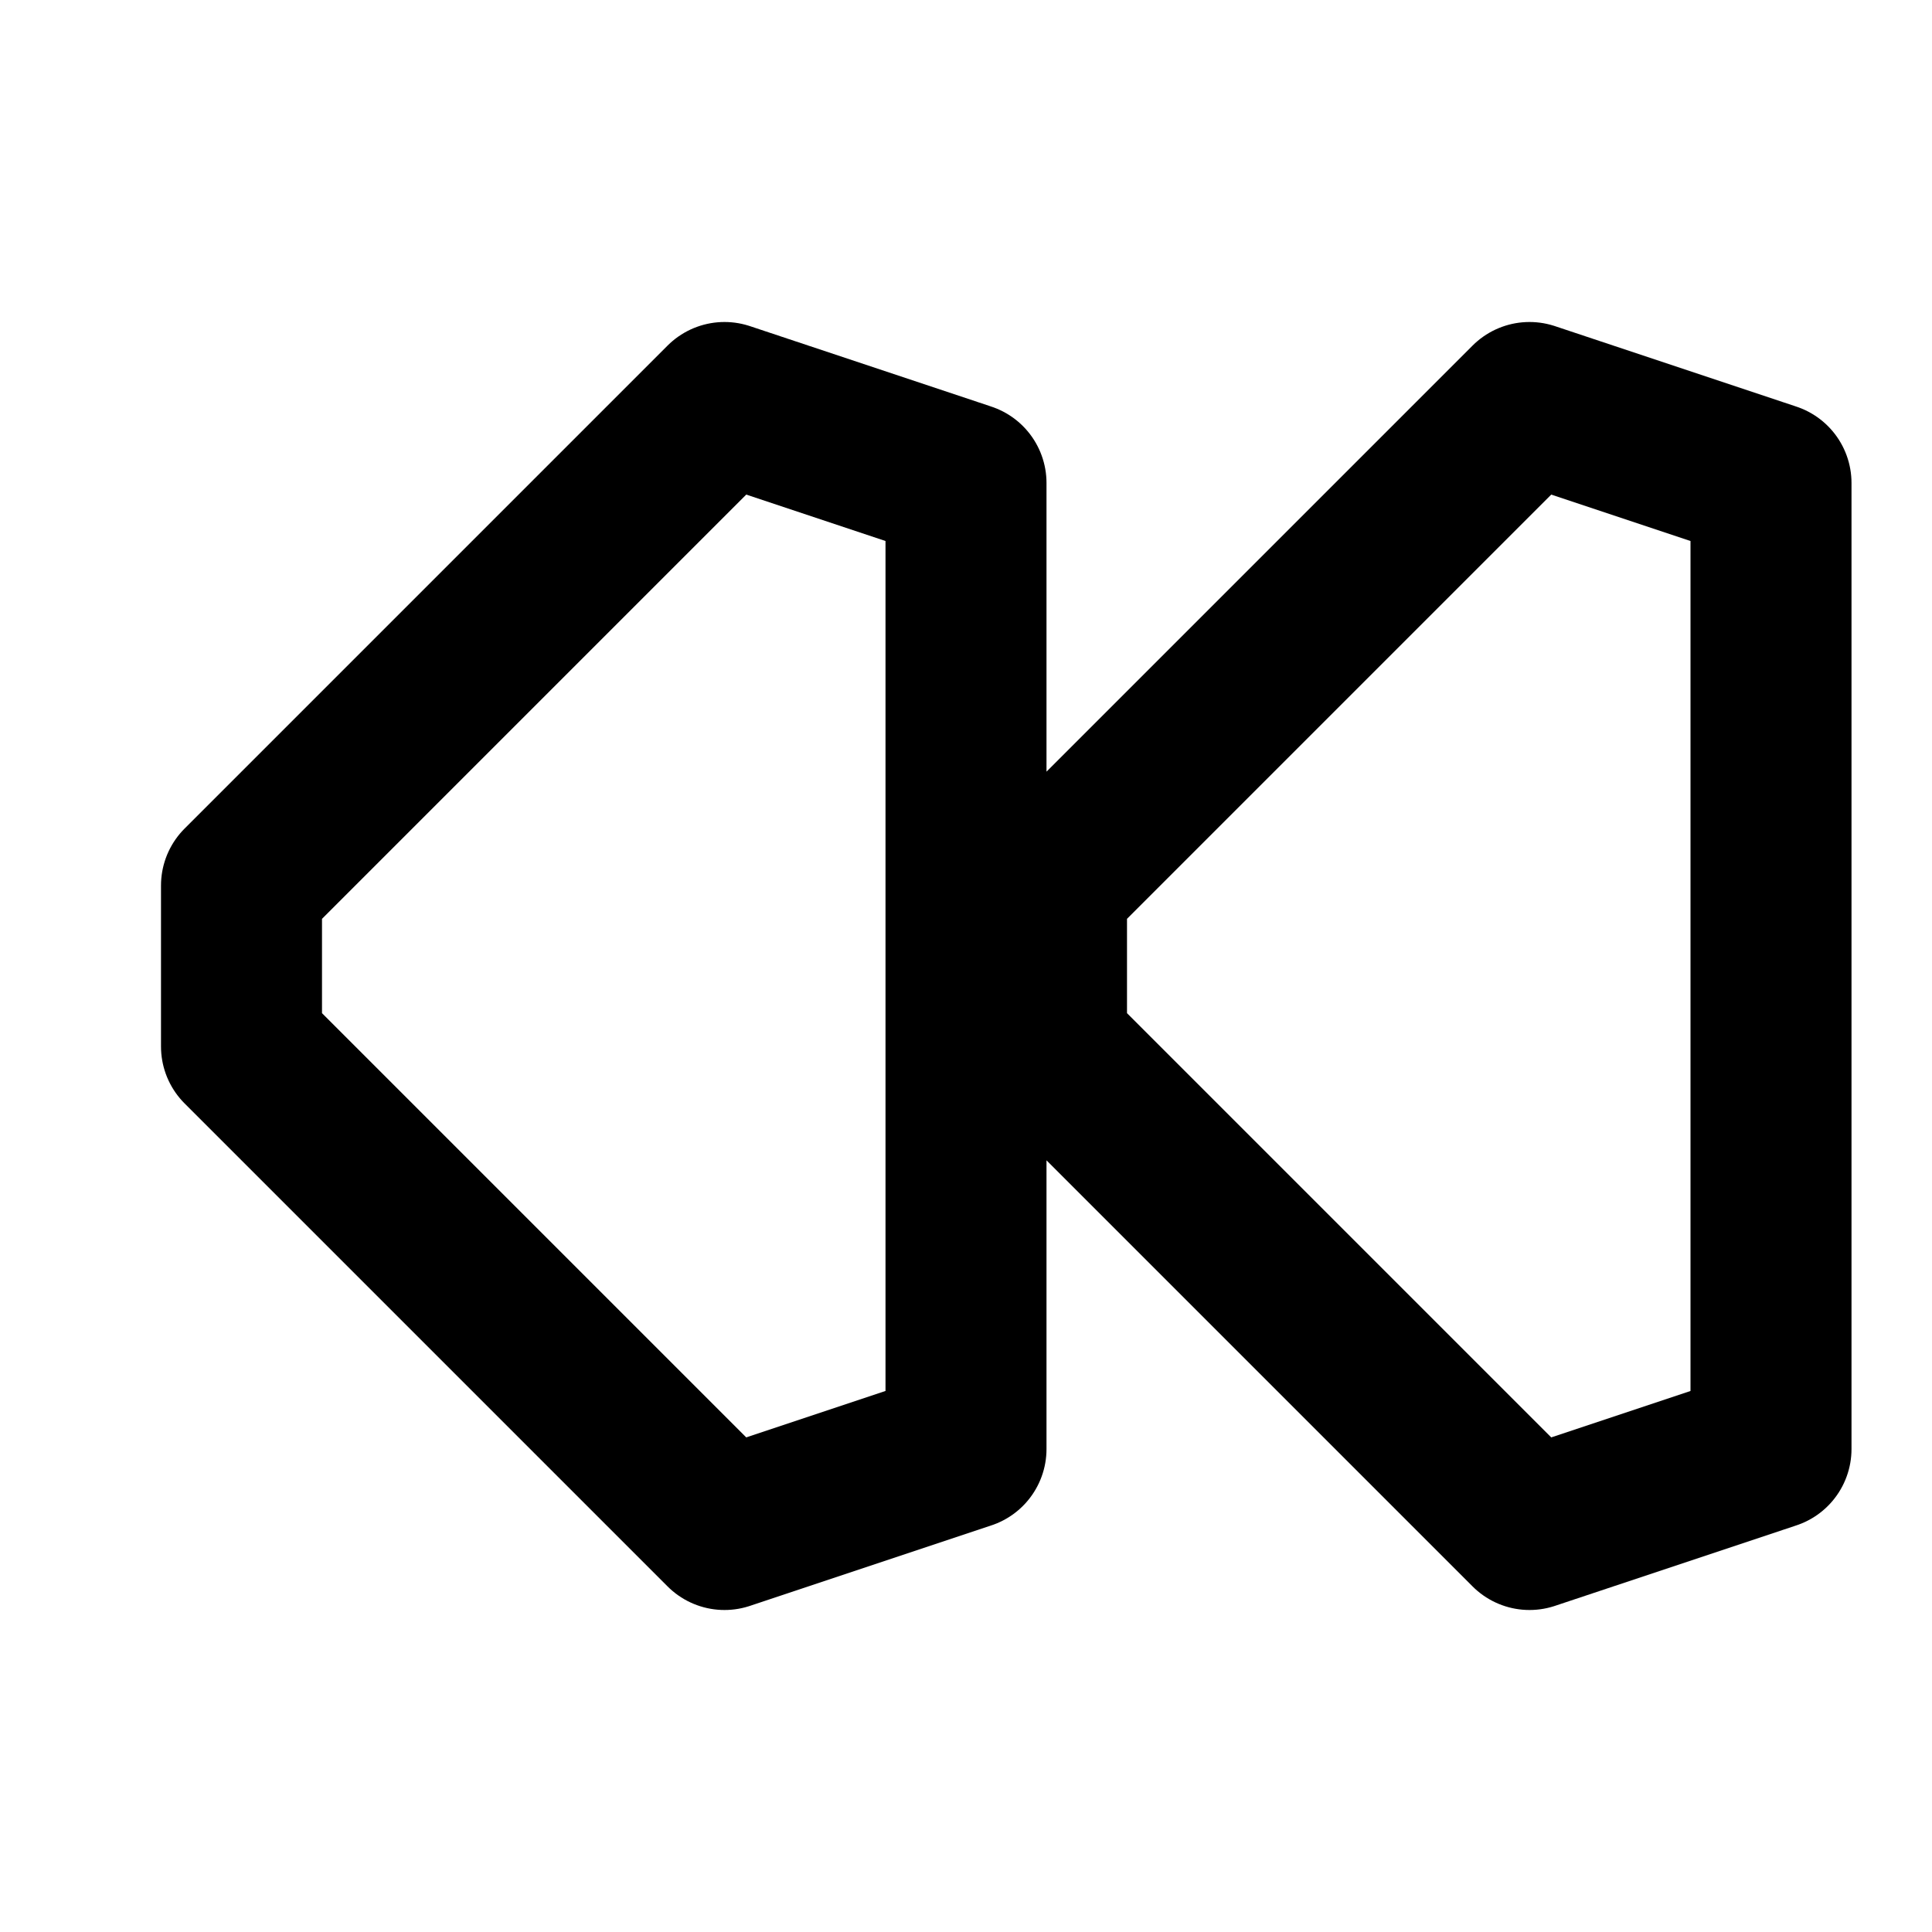 <svg xmlns="http://www.w3.org/2000/svg" width="24" height="24" fill="none" stroke="currentColor" stroke-linecap="round" stroke-linejoin="round" stroke-width="2" viewBox="0 0 24 24"><path d="M12 6 9 5l-6 6v2l6 6 3-1zm10 0-3-1-6 6v2l6 6 3-1z"/></svg>